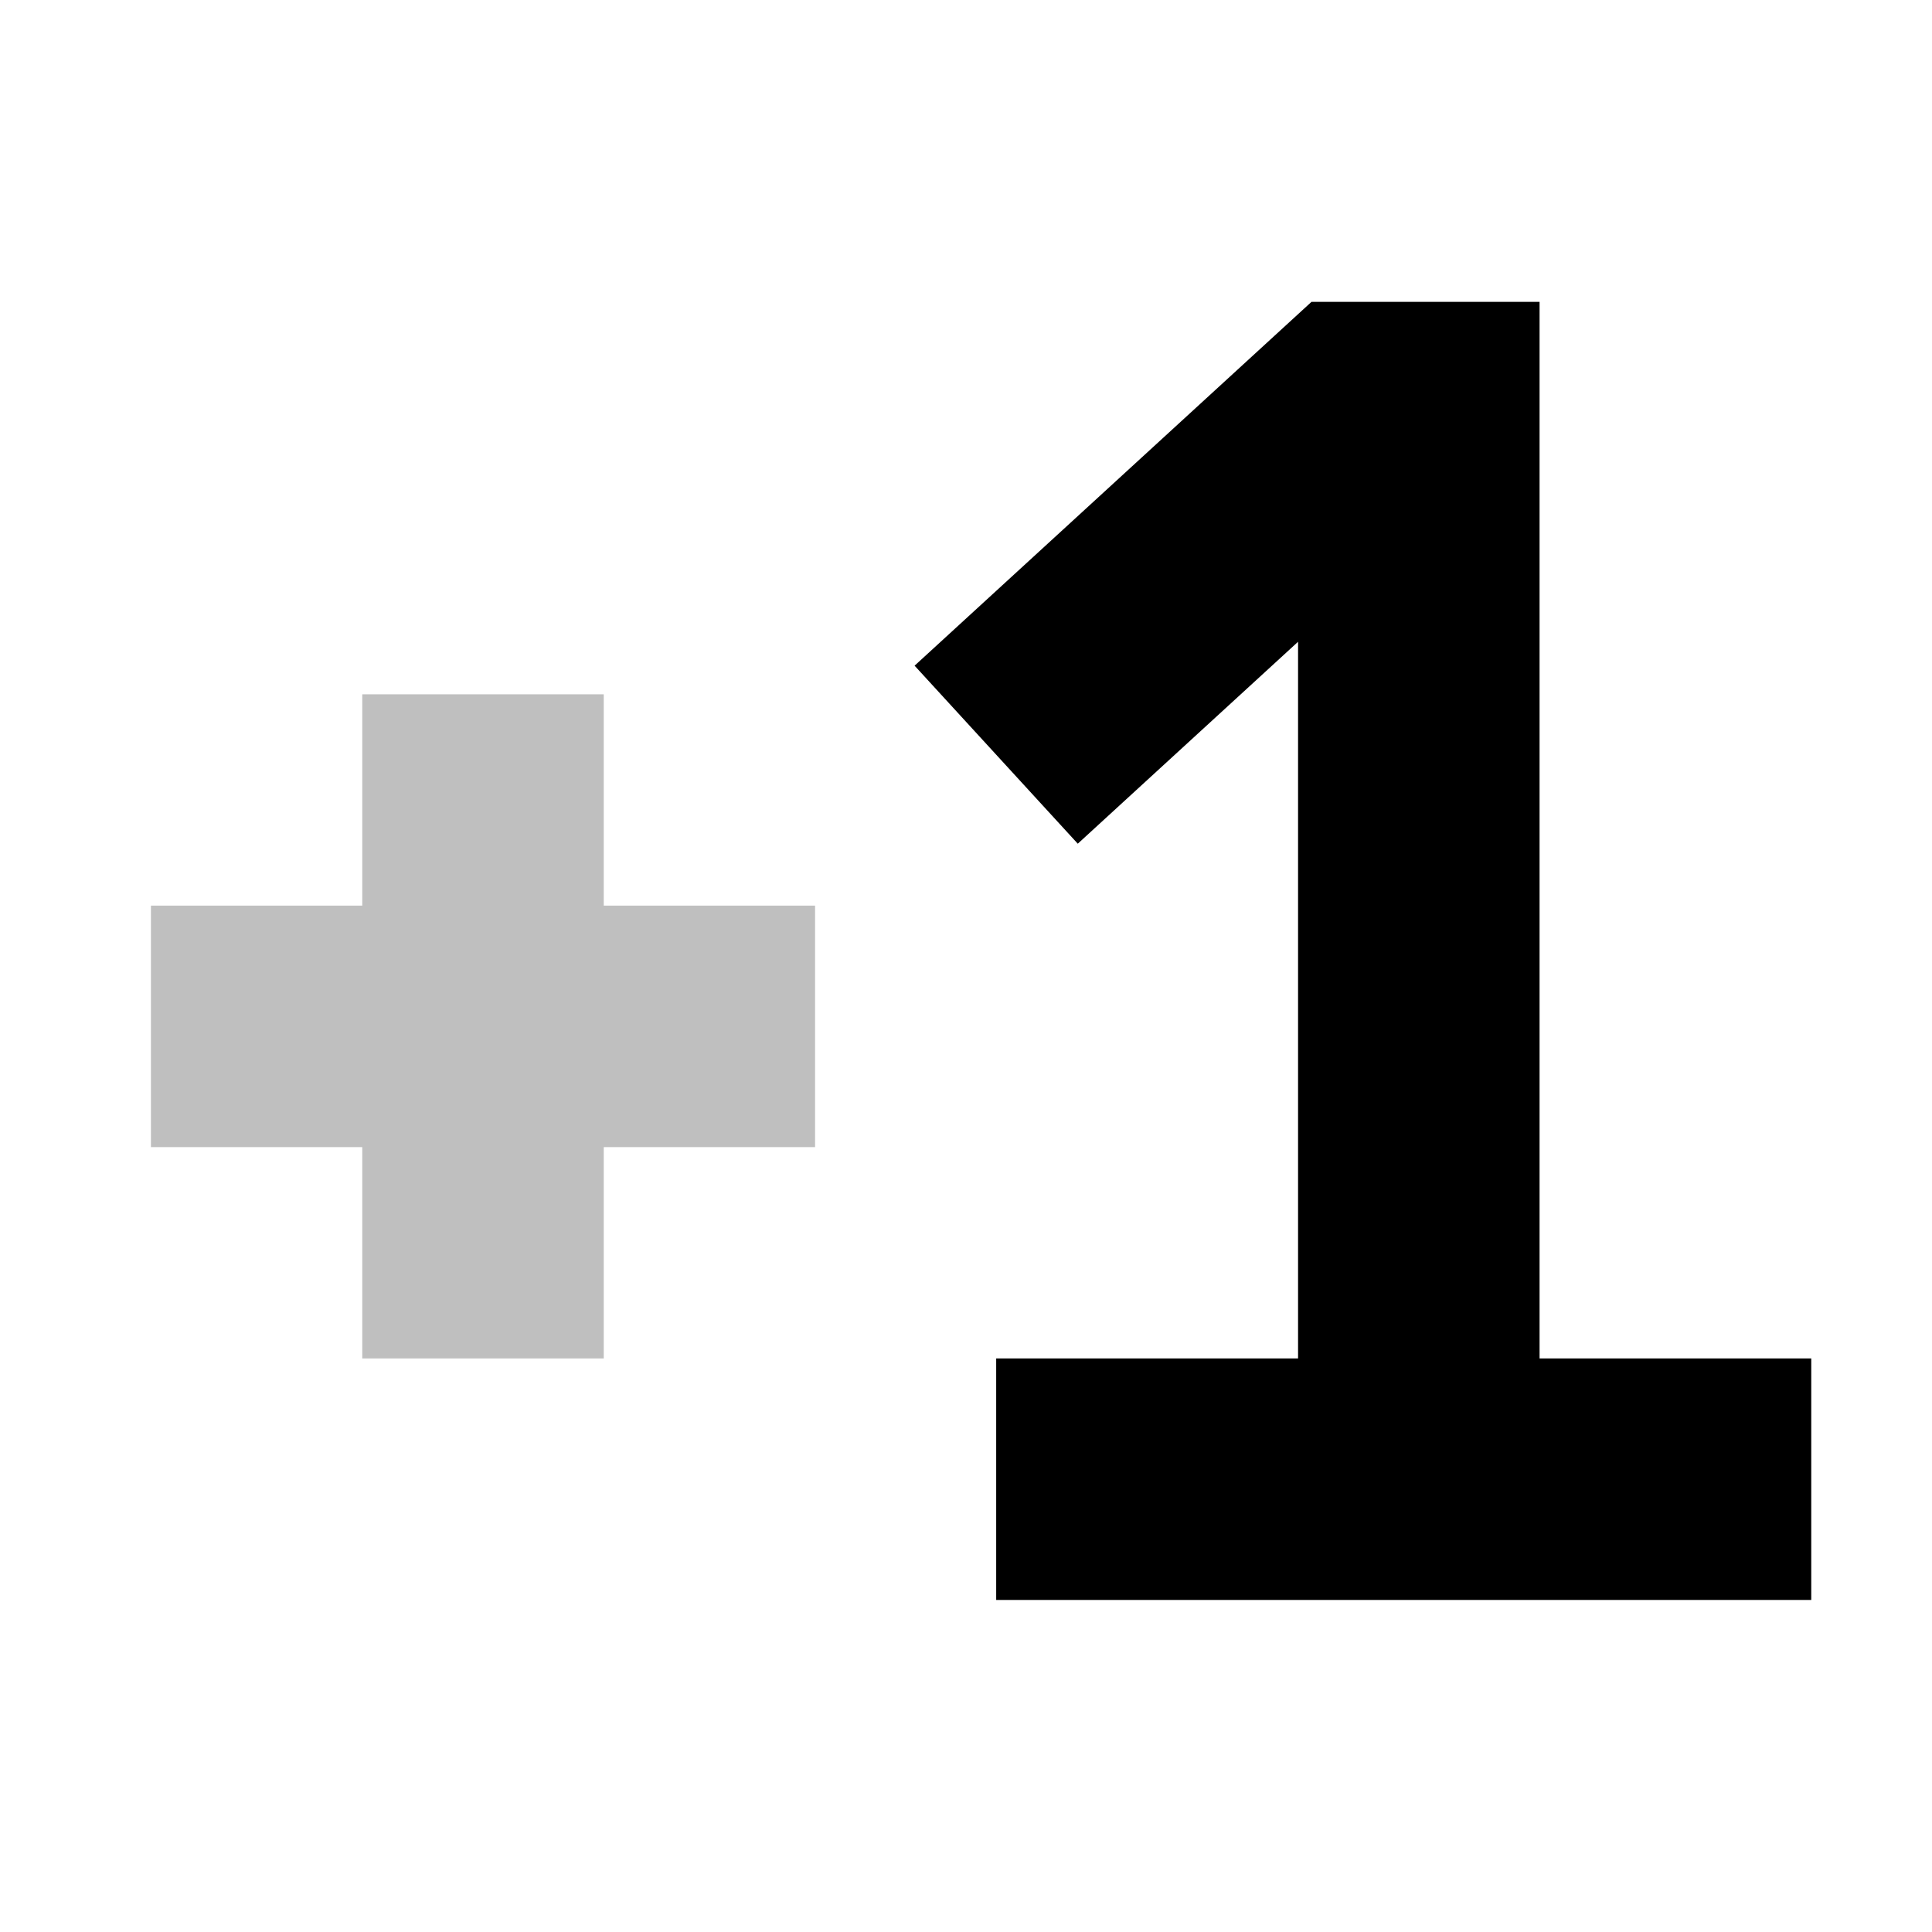 <svg xmlns="http://www.w3.org/2000/svg" viewBox="0 0 512 512">
  <polygon fill="currentColor" points="160 184 96 184 96 240 40 240 40 304 96 304 96 360 160 360 160 304 216 304 216 240 160 240 160 184" class="ci-secondary" opacity="0.25"/>
  <polygon fill="currentColor" points="408 360 408 80 347.553 80 242.377 176.411 285.623 223.589 344 170.077 344 360 264 360 264 424 480 424 480 360 408 360" class="ci-primary"/>
</svg>
